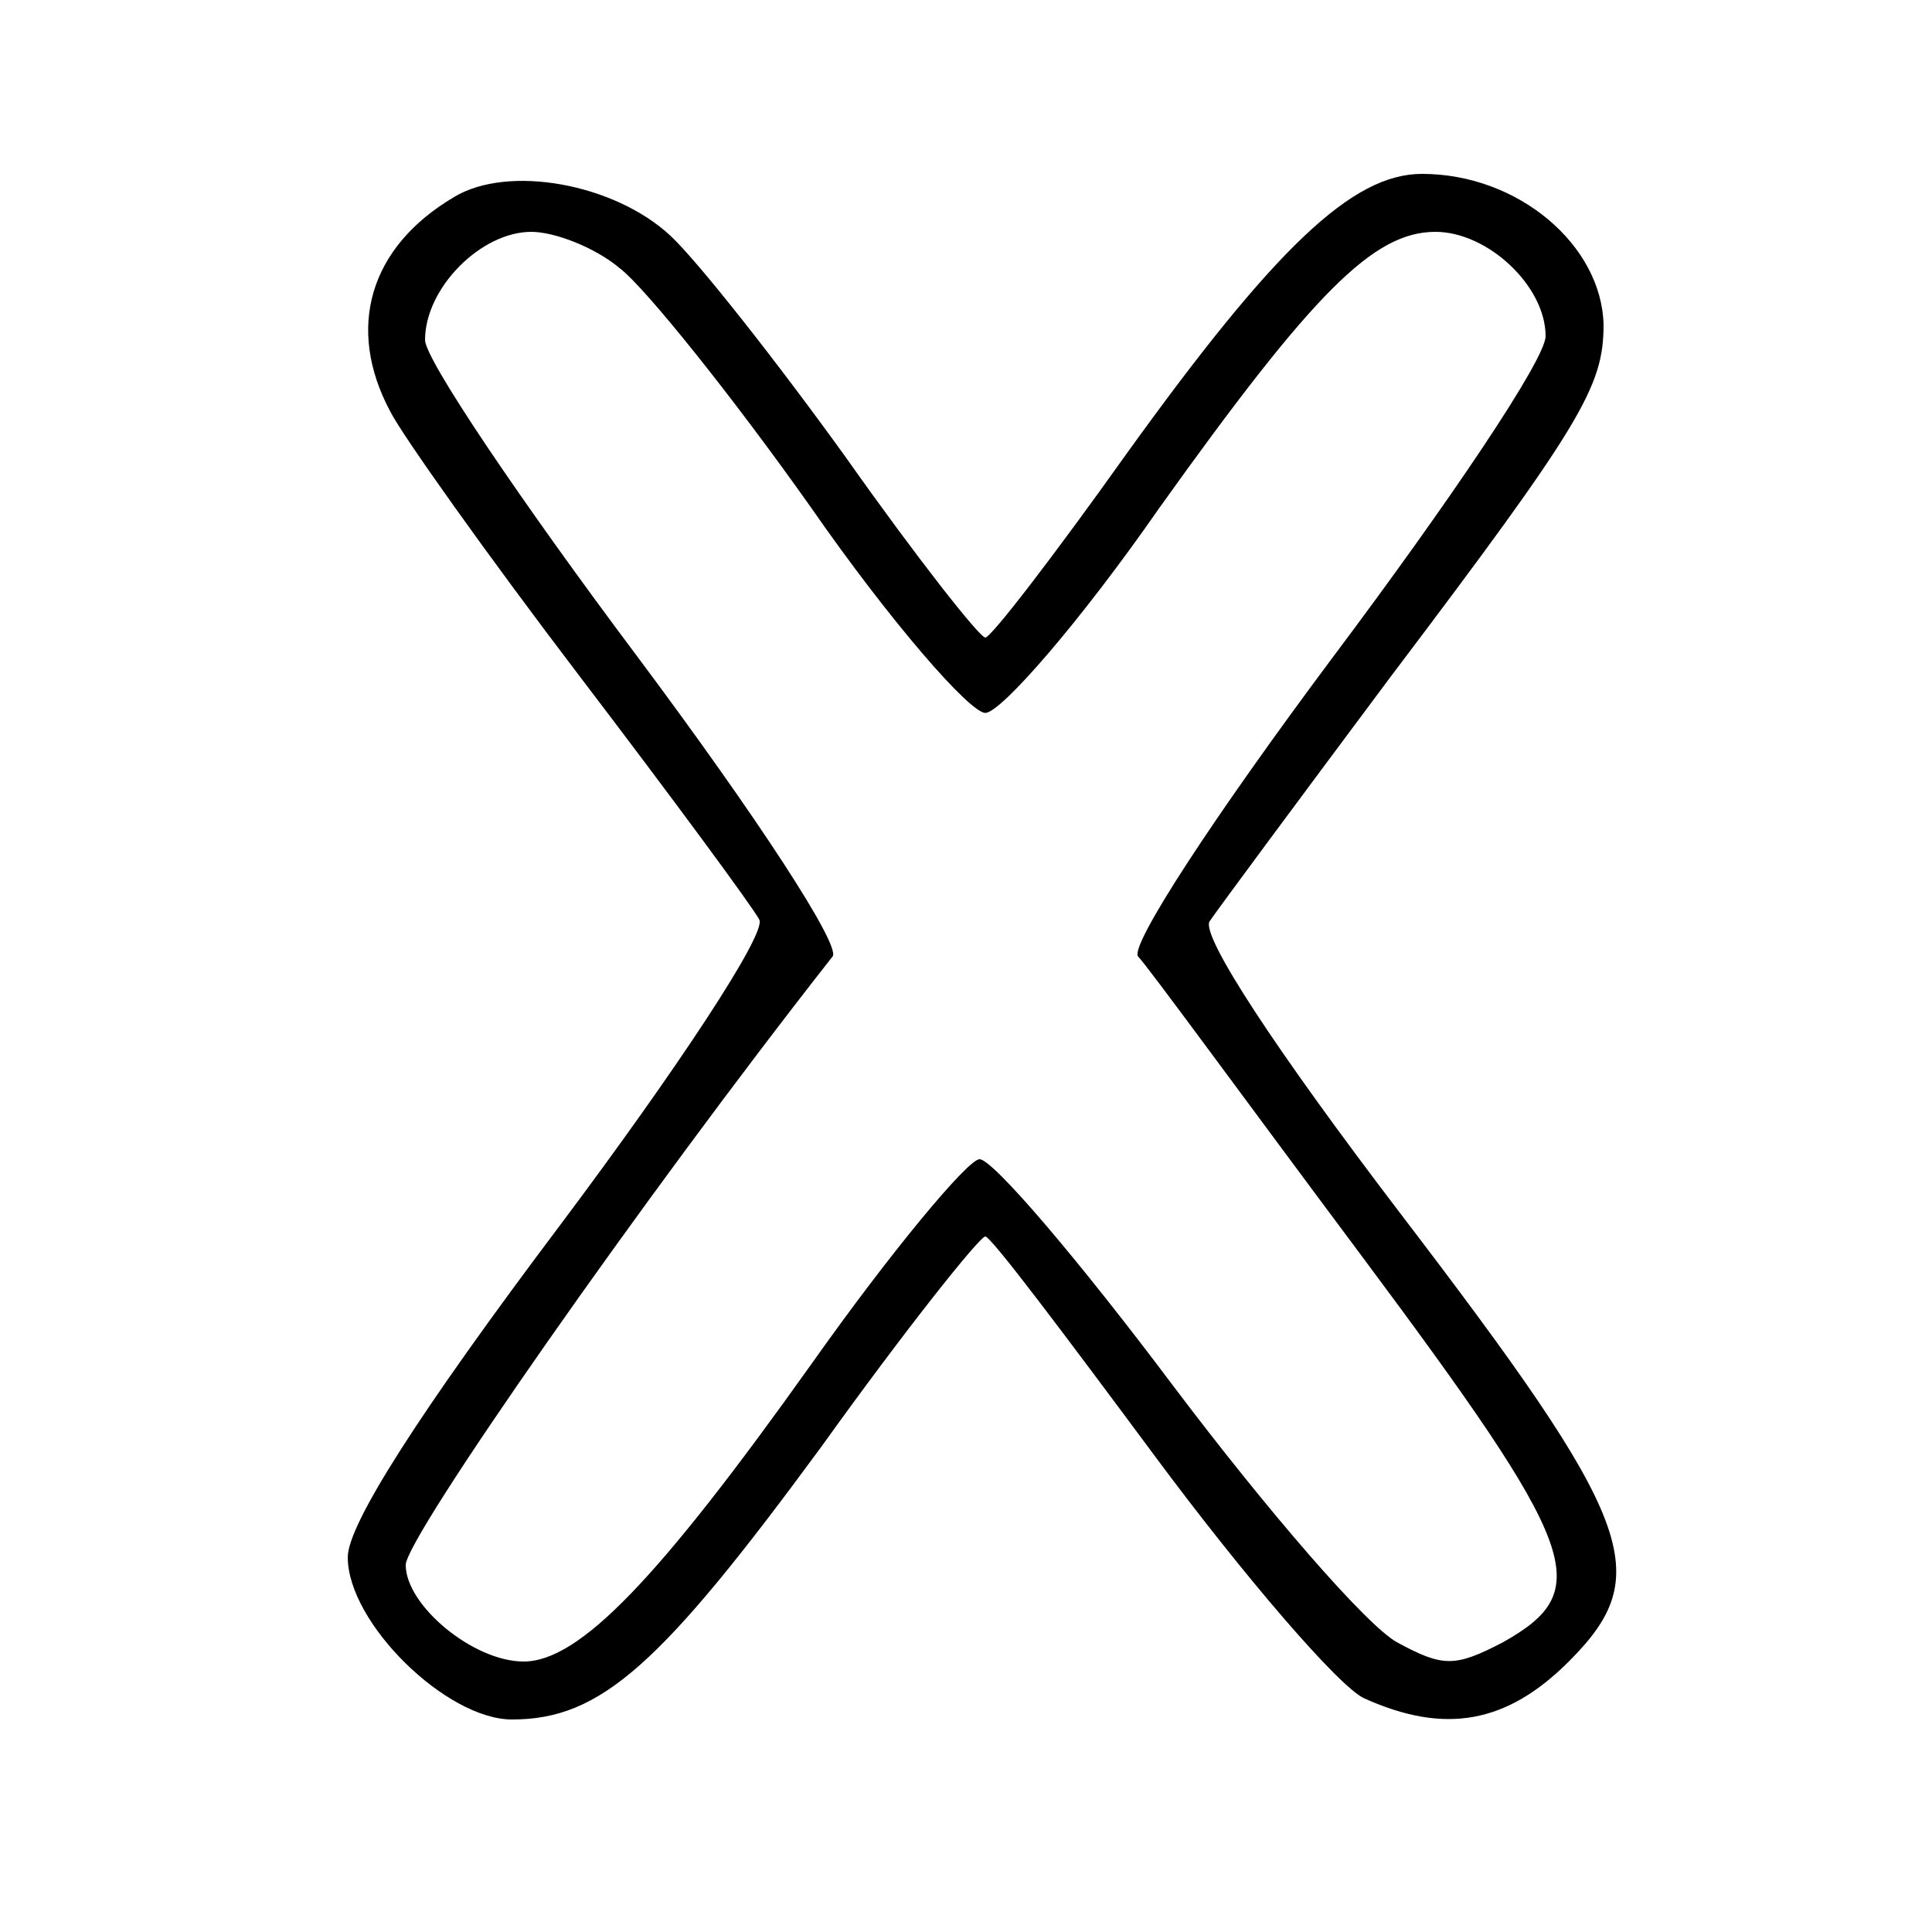 <?xml version="1.0" standalone="no"?>
<!DOCTYPE svg PUBLIC "-//W3C//DTD SVG 20010904//EN"
 "http://www.w3.org/TR/2001/REC-SVG-20010904/DTD/svg10.dtd">
<svg version="1.0" xmlns="http://www.w3.org/2000/svg"
 width="100pt" height="100pt" viewBox="0 0 100 100"
 preserveAspectRatio="xMidYMid meet">

<g transform="translate(0,100) scale(0.1,-0.1)"
fill="#000000" stroke="none">
<path d="M235 898 c-44 -26 -56 -68 -33 -111 6 -12 50 -74 98 -137 48 -63 90
-120 93 -126 4 -7 -43 -78 -103 -158 -73 -97 -110 -155 -110 -172 0 -34 51
-84 85 -84 46 0 77 28 160 141 43 60 82 109 85 109 3 0 42 -52 88 -114 46 -62
95 -119 108 -125 42 -19 74 -13 106 19 45 45 35 72 -88 233 -64 84 -102 142
-98 150 4 6 47 64 94 127 99 131 110 150 110 182 -1 41 -44 78 -94 78 -36 0
-76 -38 -153 -145 -37 -52 -70 -95 -73 -95 -3 0 -36 42 -72 93 -36 50 -77 102
-91 115 -29 27 -84 37 -112 20z m86 -37 c13 -10 58 -66 99 -124 41 -59 82
-106 90 -106 8 0 49 47 90 106 80 112 111 143 143 143 27 0 57 -28 57 -54 0
-12 -50 -86 -110 -166 -62 -83 -105 -149 -101 -155 5 -5 56 -75 115 -154 114
-153 122 -174 74 -201 -25 -13 -31 -13 -55 0 -16 9 -67 68 -116 133 -48 64
-93 117 -100 117 -6 0 -46 -48 -87 -106 -79 -111 -120 -154 -149 -154 -26 0
-61 29 -61 50 0 14 122 189 221 315 4 6 -39 72 -101 155 -60 80 -110 154 -110
164 0 27 29 56 55 56 12 0 33 -8 46 -19z"/>
</g>
</svg>
